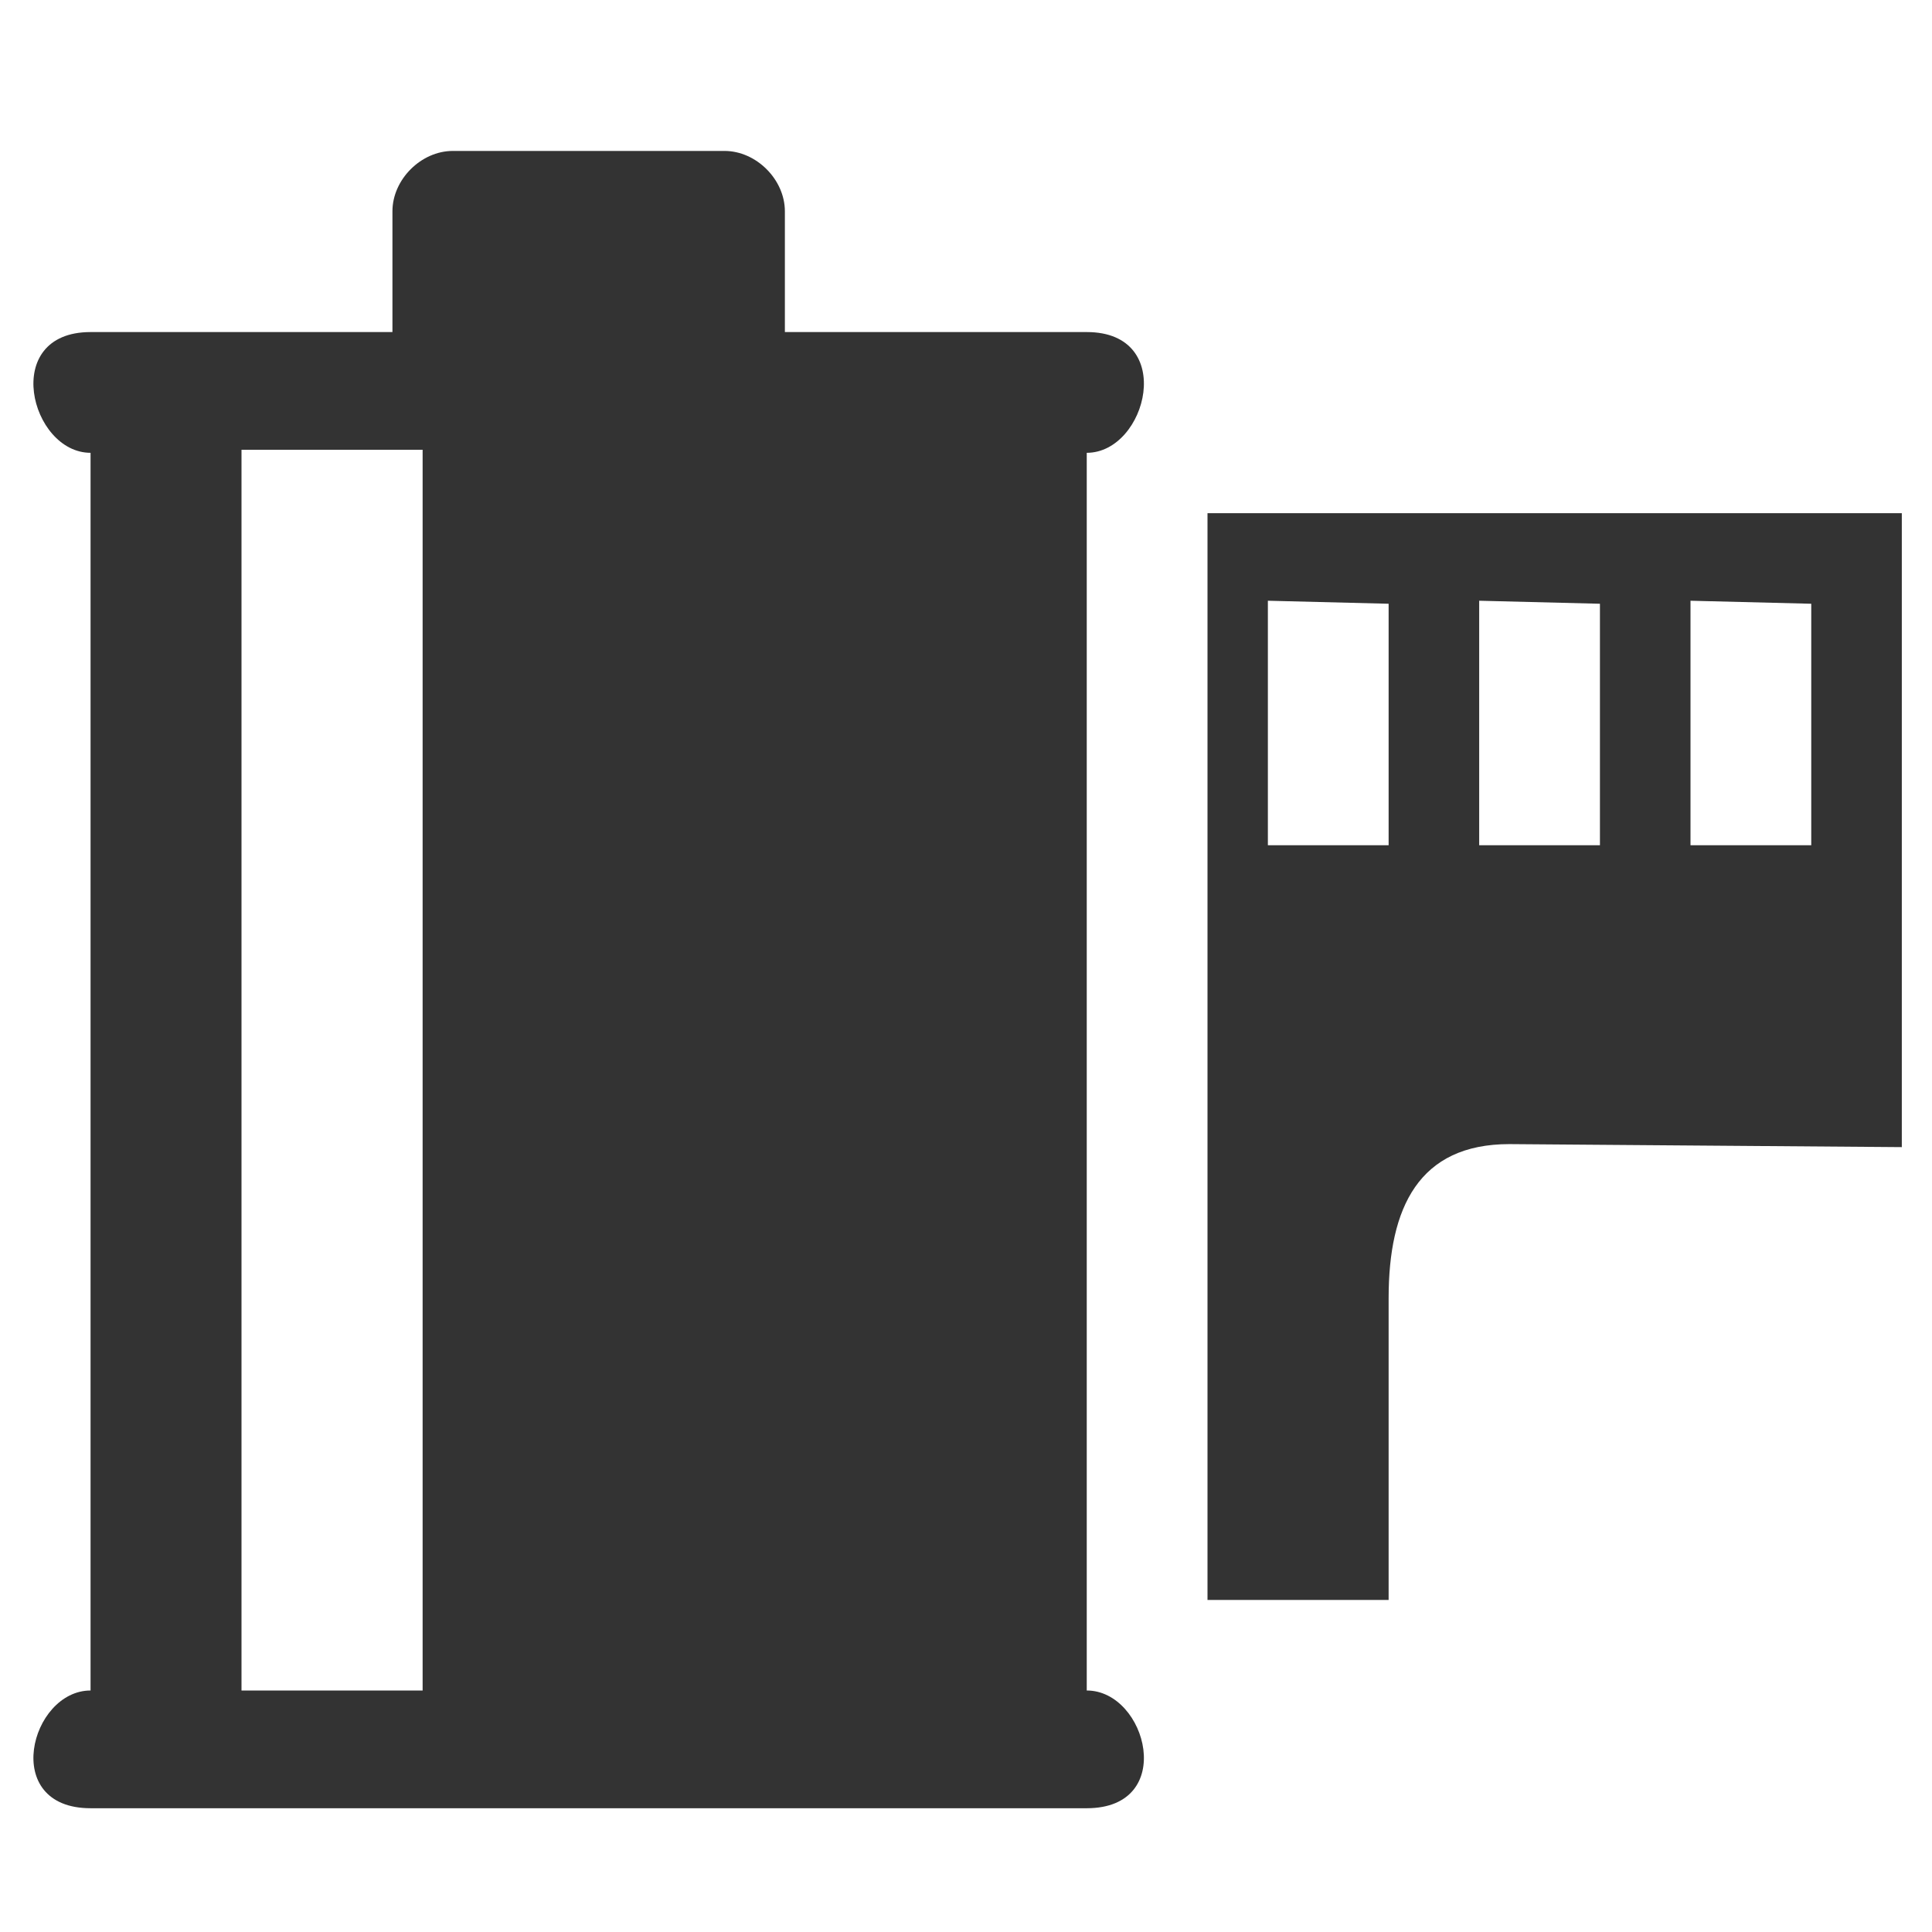 <?xml version="1.0" encoding="iso-8859-1"?>
<!-- Generator: Adobe Illustrator 14.0.0, SVG Export Plug-In . SVG Version: 6.00 Build 43363)  -->
<!DOCTYPE svg PUBLIC "-//W3C//DTD SVG 1.1//EN" "http://www.w3.org/Graphics/SVG/1.1/DTD/svg11.dtd">
<svg version="1.1" id="icon-m-camera-roll-layer" xmlns="http://www.w3.org/2000/svg" xmlns:xlink="http://www.w3.org/1999/xlink"
	 x="0px" y="0px" width="64px" height="64px" viewBox="0 0 64 64" style="enable-background:new 0 0 64 64;" xml:space="preserve">
<g id="icon-m-camera-roll">
	<rect style="fill:none;" width="64" height="64"/>
	<path style="fill:#333333;" d="M36,11H26V7c0-1.054-0.948-2-2-2h-9c-1.052,0-2,0.946-2,2v4H3c-3,0-2,4,0,4v41c-2,0-3,3.9,0,3.9h33
		c3,0,2-3.9,0-3.9V15C38,15,39,11,36,11z M14,56H8V14.9h6V56z"/>
	<path style="fill:#333333;" d="M40,17v36h6V43c0-3,1-5.1,4-5.1L63,38V17H40z M46,28h-4v-8.1l4,0.1V28z M53,28h-4v-8.1l4,0.1V28z
		 M60,28h-4v-8.1l4,0.1V28z"/>
</g>
</svg>
